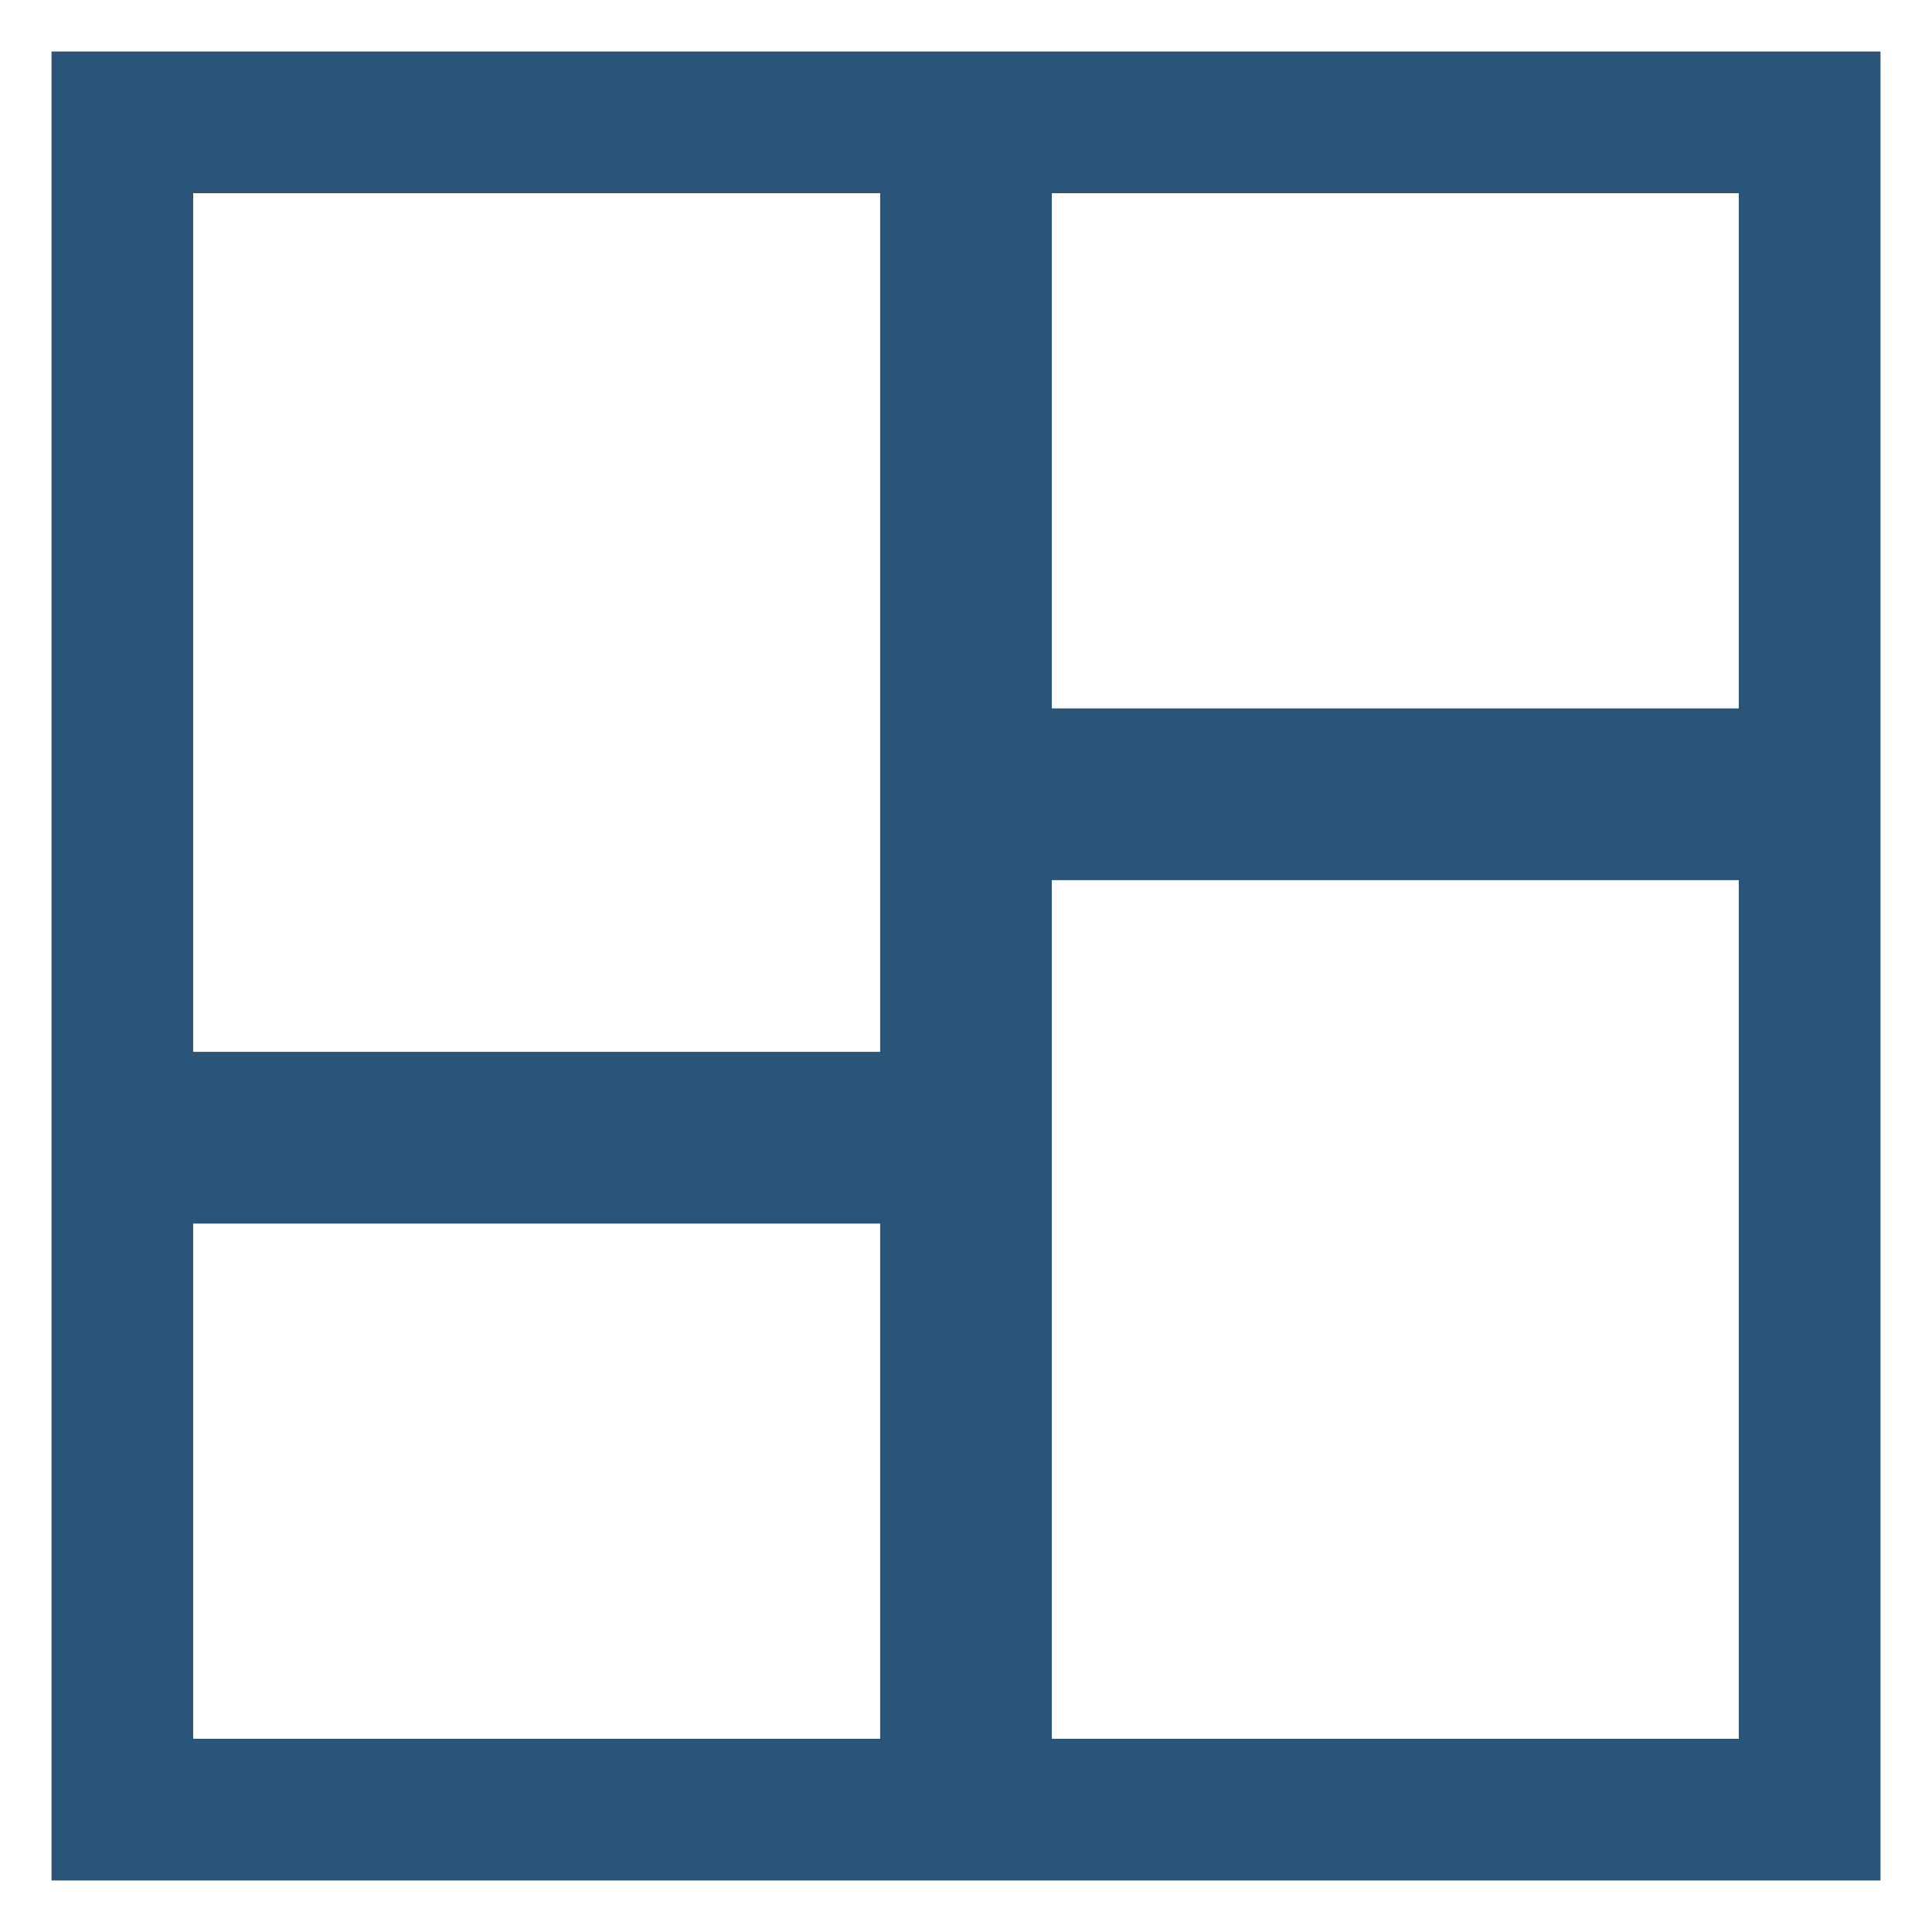 <svg xmlns="http://www.w3.org/2000/svg" width="24" height="24" viewBox="0 0 29 30" fill="none">
    <path d="M1.4 16.333V17.433H2.5H13.167H14.267V16.333V3V1.9H13.167H2.5H1.4V3V16.333ZM1.4 27V28.1H2.5H13.167H14.267V27V19V17.9H13.167H2.5H1.4V19V27ZM14.733 27V28.1H15.833H26.5H27.6V27V13.667V12.567H26.5H15.833H14.733V13.667V27ZM15.833 1.9H14.733V3V11V12.1H15.833H26.5H27.6V11V3V1.9H26.5H15.833Z" stroke="#2A5578" stroke-width="2.2"/>
</svg>

